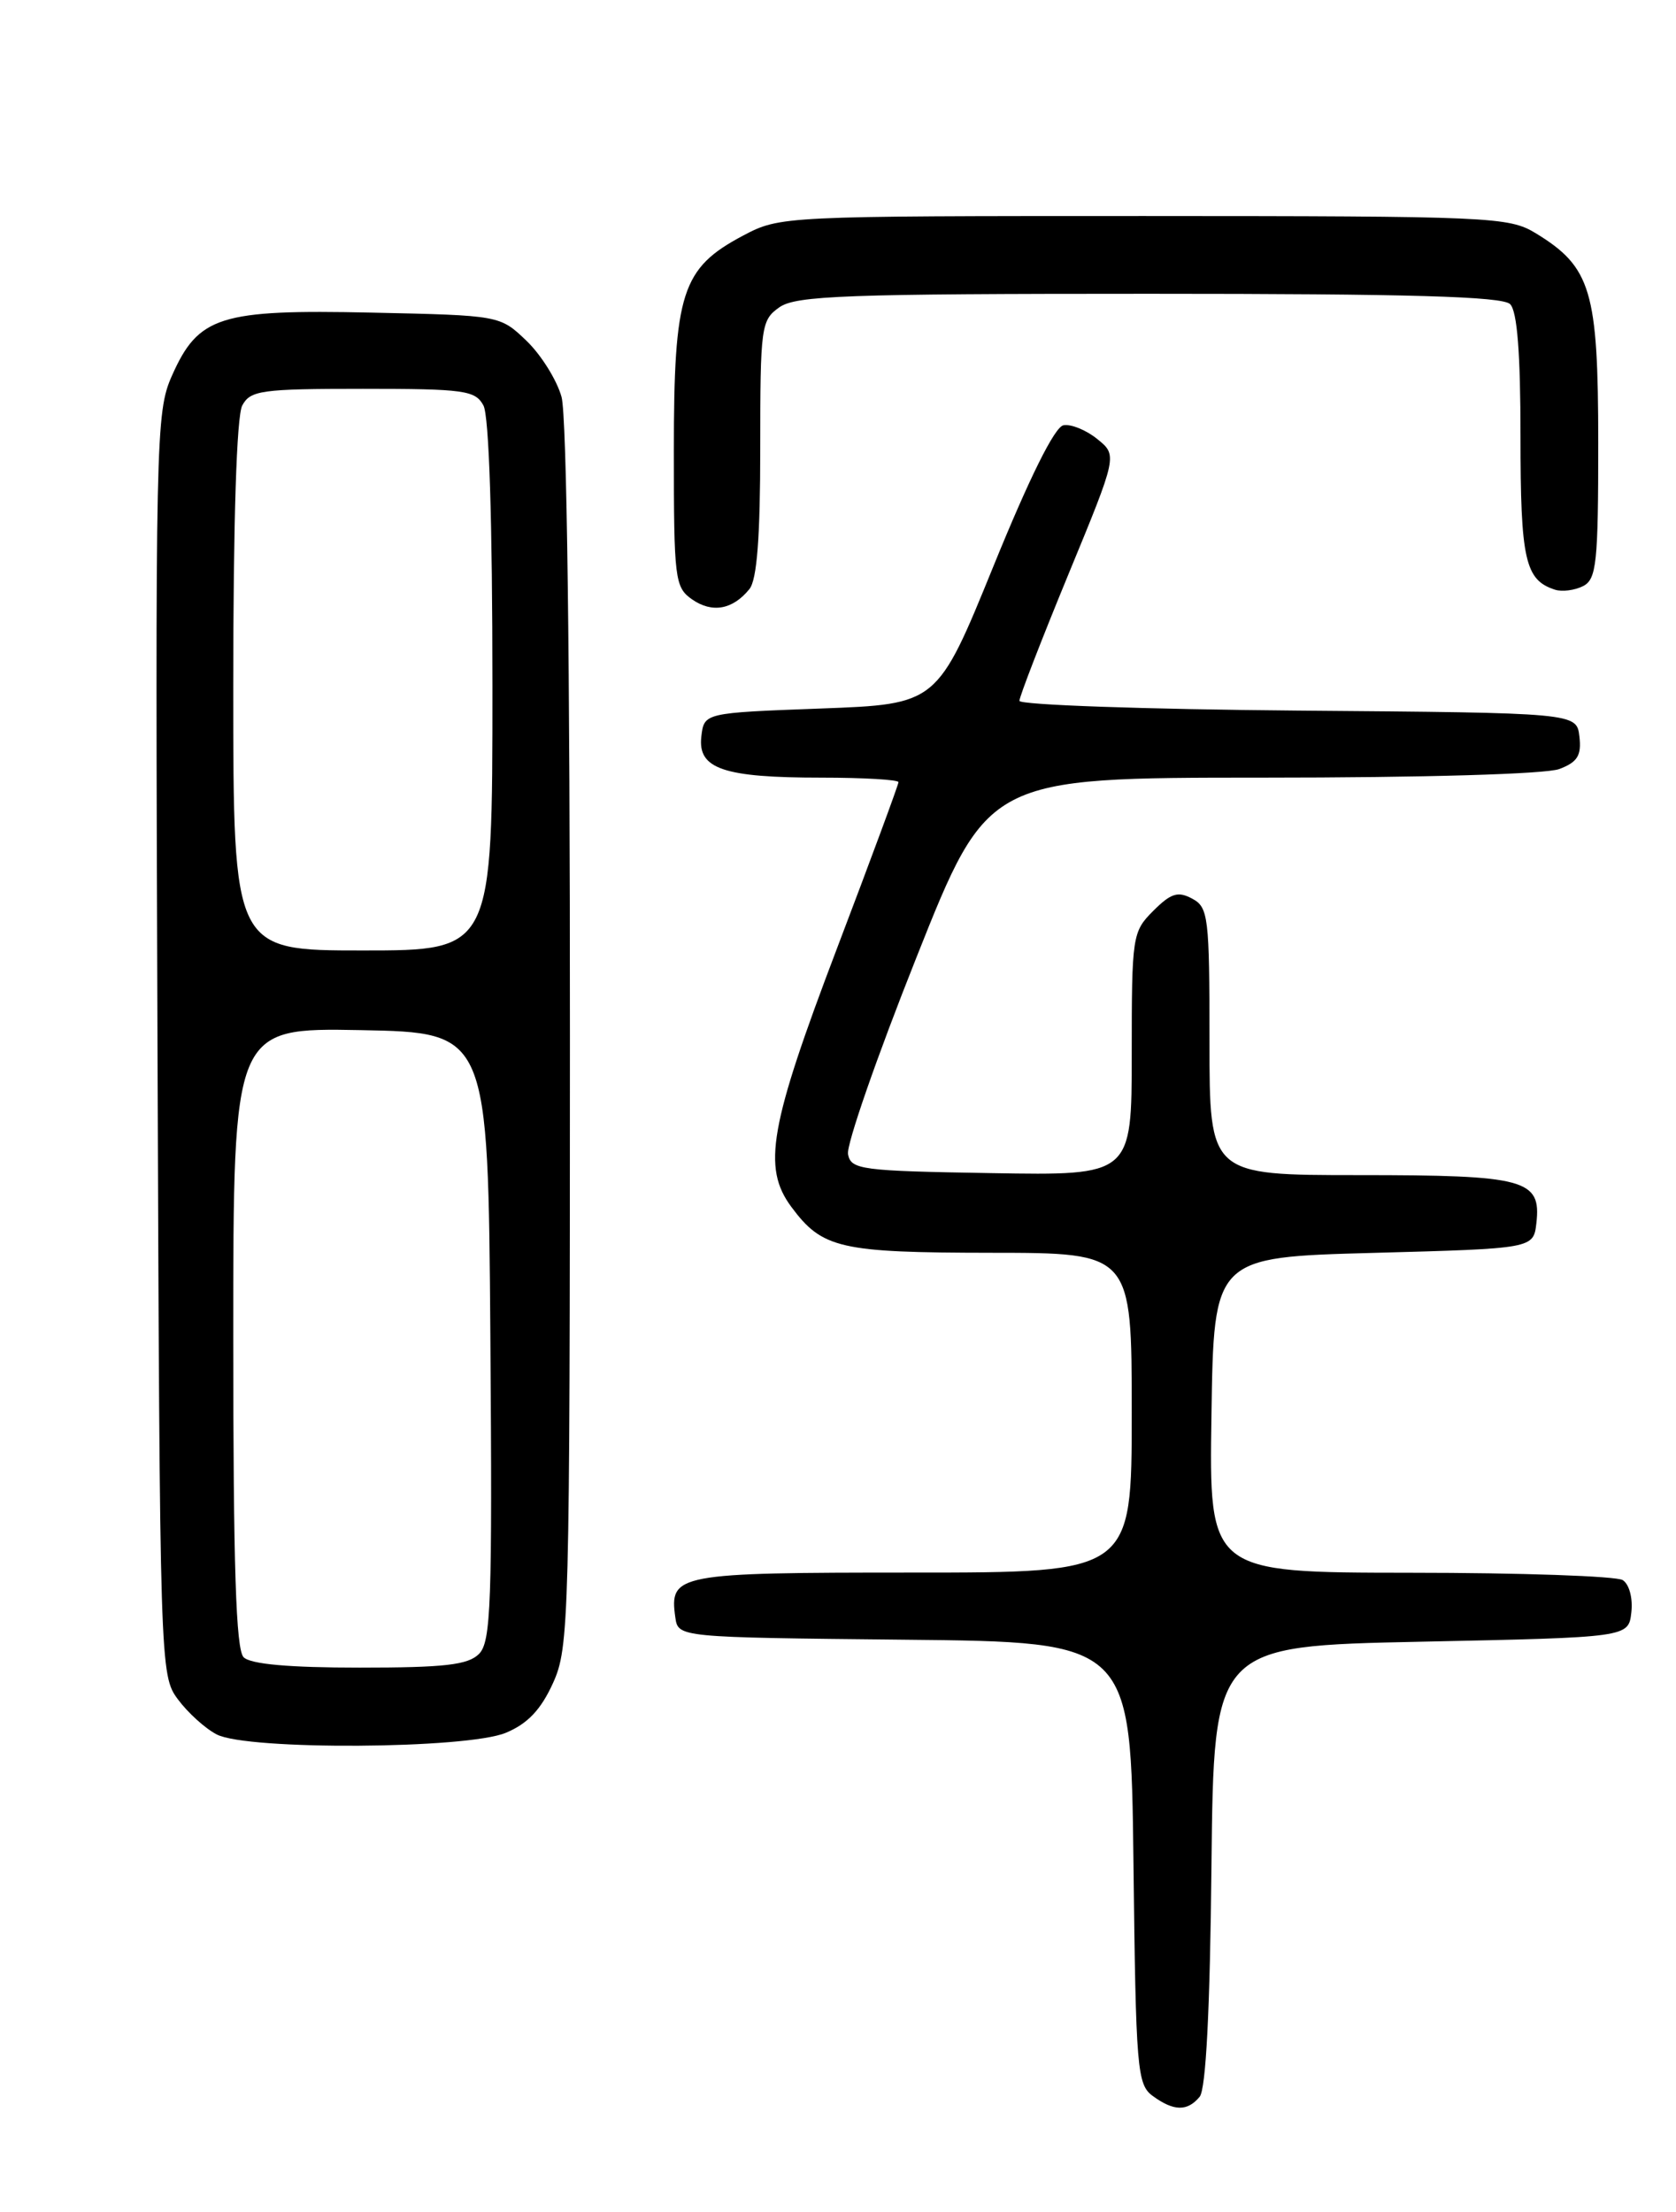 <?xml version="1.0" encoding="UTF-8" standalone="no"?>
<!DOCTYPE svg PUBLIC "-//W3C//DTD SVG 1.1//EN" "http://www.w3.org/Graphics/SVG/1.1/DTD/svg11.dtd" >
<svg xmlns="http://www.w3.org/2000/svg" xmlns:xlink="http://www.w3.org/1999/xlink" version="1.1" viewBox="0 0 194 256">
 <g >
 <path fill="currentColor"
d=" M 138.86 242.67 C 139.59 241.79 140.06 232.62 140.23 215.92 C 140.50 190.50 140.50 190.50 164.50 190.00 C 188.50 189.50 188.50 189.50 188.83 186.61 C 189.02 184.97 188.59 183.35 187.83 182.87 C 187.10 182.41 176.03 182.02 163.23 182.02 C 139.95 182.00 139.95 182.00 140.23 163.75 C 140.50 145.50 140.50 145.50 159.00 145.00 C 177.50 144.50 177.50 144.50 177.84 141.55 C 178.41 136.49 176.58 136.00 157.31 136.00 C 140.00 136.00 140.00 136.00 140.00 120.54 C 140.00 106.08 139.87 105.00 137.99 104.00 C 136.35 103.12 135.54 103.37 133.49 105.42 C 131.07 107.84 131.00 108.31 131.00 121.98 C 131.00 136.05 131.00 136.05 114.76 135.77 C 99.65 135.52 98.50 135.37 98.16 133.58 C 97.95 132.52 101.51 122.28 106.07 110.83 C 114.35 90.00 114.35 90.00 146.11 90.00 C 164.87 90.00 178.95 89.59 180.50 89.00 C 182.60 88.20 183.07 87.44 182.82 85.25 C 182.50 82.50 182.50 82.50 150.25 82.24 C 132.51 82.09 118.00 81.58 118.00 81.11 C 118.00 80.63 120.55 74.04 123.67 66.47 C 129.35 52.70 129.35 52.70 127.01 50.81 C 125.73 49.77 123.96 49.05 123.09 49.22 C 122.07 49.42 119.15 55.31 115.00 65.51 C 108.49 81.50 108.49 81.50 95.00 82.00 C 81.50 82.50 81.50 82.50 81.18 85.25 C 80.75 88.98 83.73 90.00 95.07 90.00 C 99.98 90.00 104.00 90.24 104.00 90.52 C 104.00 90.81 100.80 99.47 96.88 109.77 C 89.06 130.33 88.22 135.12 91.60 139.68 C 95.18 144.50 97.21 144.97 114.75 144.99 C 131.00 145.00 131.00 145.00 131.00 163.50 C 131.00 182.00 131.00 182.00 105.62 182.00 C 78.31 182.00 77.46 182.16 78.17 187.19 C 78.50 189.50 78.50 189.50 104.70 189.77 C 130.90 190.03 130.90 190.03 131.20 215.60 C 131.48 239.56 131.62 241.25 133.44 242.58 C 135.87 244.35 137.44 244.38 138.86 242.67 Z  M 58.56 200.54 C 61.08 199.49 62.61 197.87 64.01 194.79 C 65.88 190.67 65.96 187.69 65.97 120.00 C 65.98 76.58 65.61 48.13 65.00 45.94 C 64.46 43.99 62.63 41.06 60.94 39.44 C 57.87 36.50 57.87 36.50 43.02 36.18 C 25.42 35.80 22.96 36.58 19.89 43.51 C 18.03 47.71 17.97 50.59 18.23 120.86 C 18.50 193.20 18.52 193.88 20.60 196.68 C 21.75 198.23 23.77 200.06 25.10 200.74 C 28.68 202.58 54.04 202.43 58.56 200.54 Z  M 86.75 68.17 C 87.62 67.09 88.00 62.17 88.00 51.87 C 88.00 37.75 88.10 37.05 90.22 35.56 C 92.15 34.21 97.92 34.00 133.02 34.00 C 163.25 34.00 173.91 34.31 174.80 35.20 C 175.62 36.02 176.00 40.87 176.00 50.51 C 176.00 64.80 176.53 67.14 180.00 68.25 C 180.82 68.51 182.29 68.32 183.25 67.83 C 184.80 67.03 185.00 65.17 185.00 51.21 C 184.99 33.63 184.18 30.91 177.76 26.99 C 174.64 25.10 172.65 25.01 132.41 25.00 C 90.54 25.00 90.29 25.01 86.01 27.27 C 78.90 31.04 78.00 33.83 78.00 52.18 C 78.00 67.04 78.11 67.97 80.11 69.37 C 82.44 70.99 84.82 70.56 86.75 68.17 Z  M 28.20 191.80 C 27.31 190.91 27.00 181.31 27.00 154.77 C 27.00 118.95 27.00 118.95 41.75 119.22 C 56.50 119.50 56.50 119.50 56.76 154.67 C 56.99 185.65 56.84 190.02 55.44 191.42 C 54.17 192.69 51.45 193.00 41.63 193.00 C 33.45 193.00 29.00 192.60 28.20 191.80 Z  M 27.00 79.43 C 27.00 60.28 27.39 48.15 28.04 46.93 C 28.98 45.18 30.24 45.00 42.00 45.00 C 53.76 45.00 55.02 45.18 55.96 46.93 C 56.61 48.15 57.00 60.28 57.00 79.43 C 57.00 110.00 57.00 110.00 42.00 110.00 C 27.00 110.00 27.00 110.00 27.00 79.43 Z "/>
</g>
</svg>